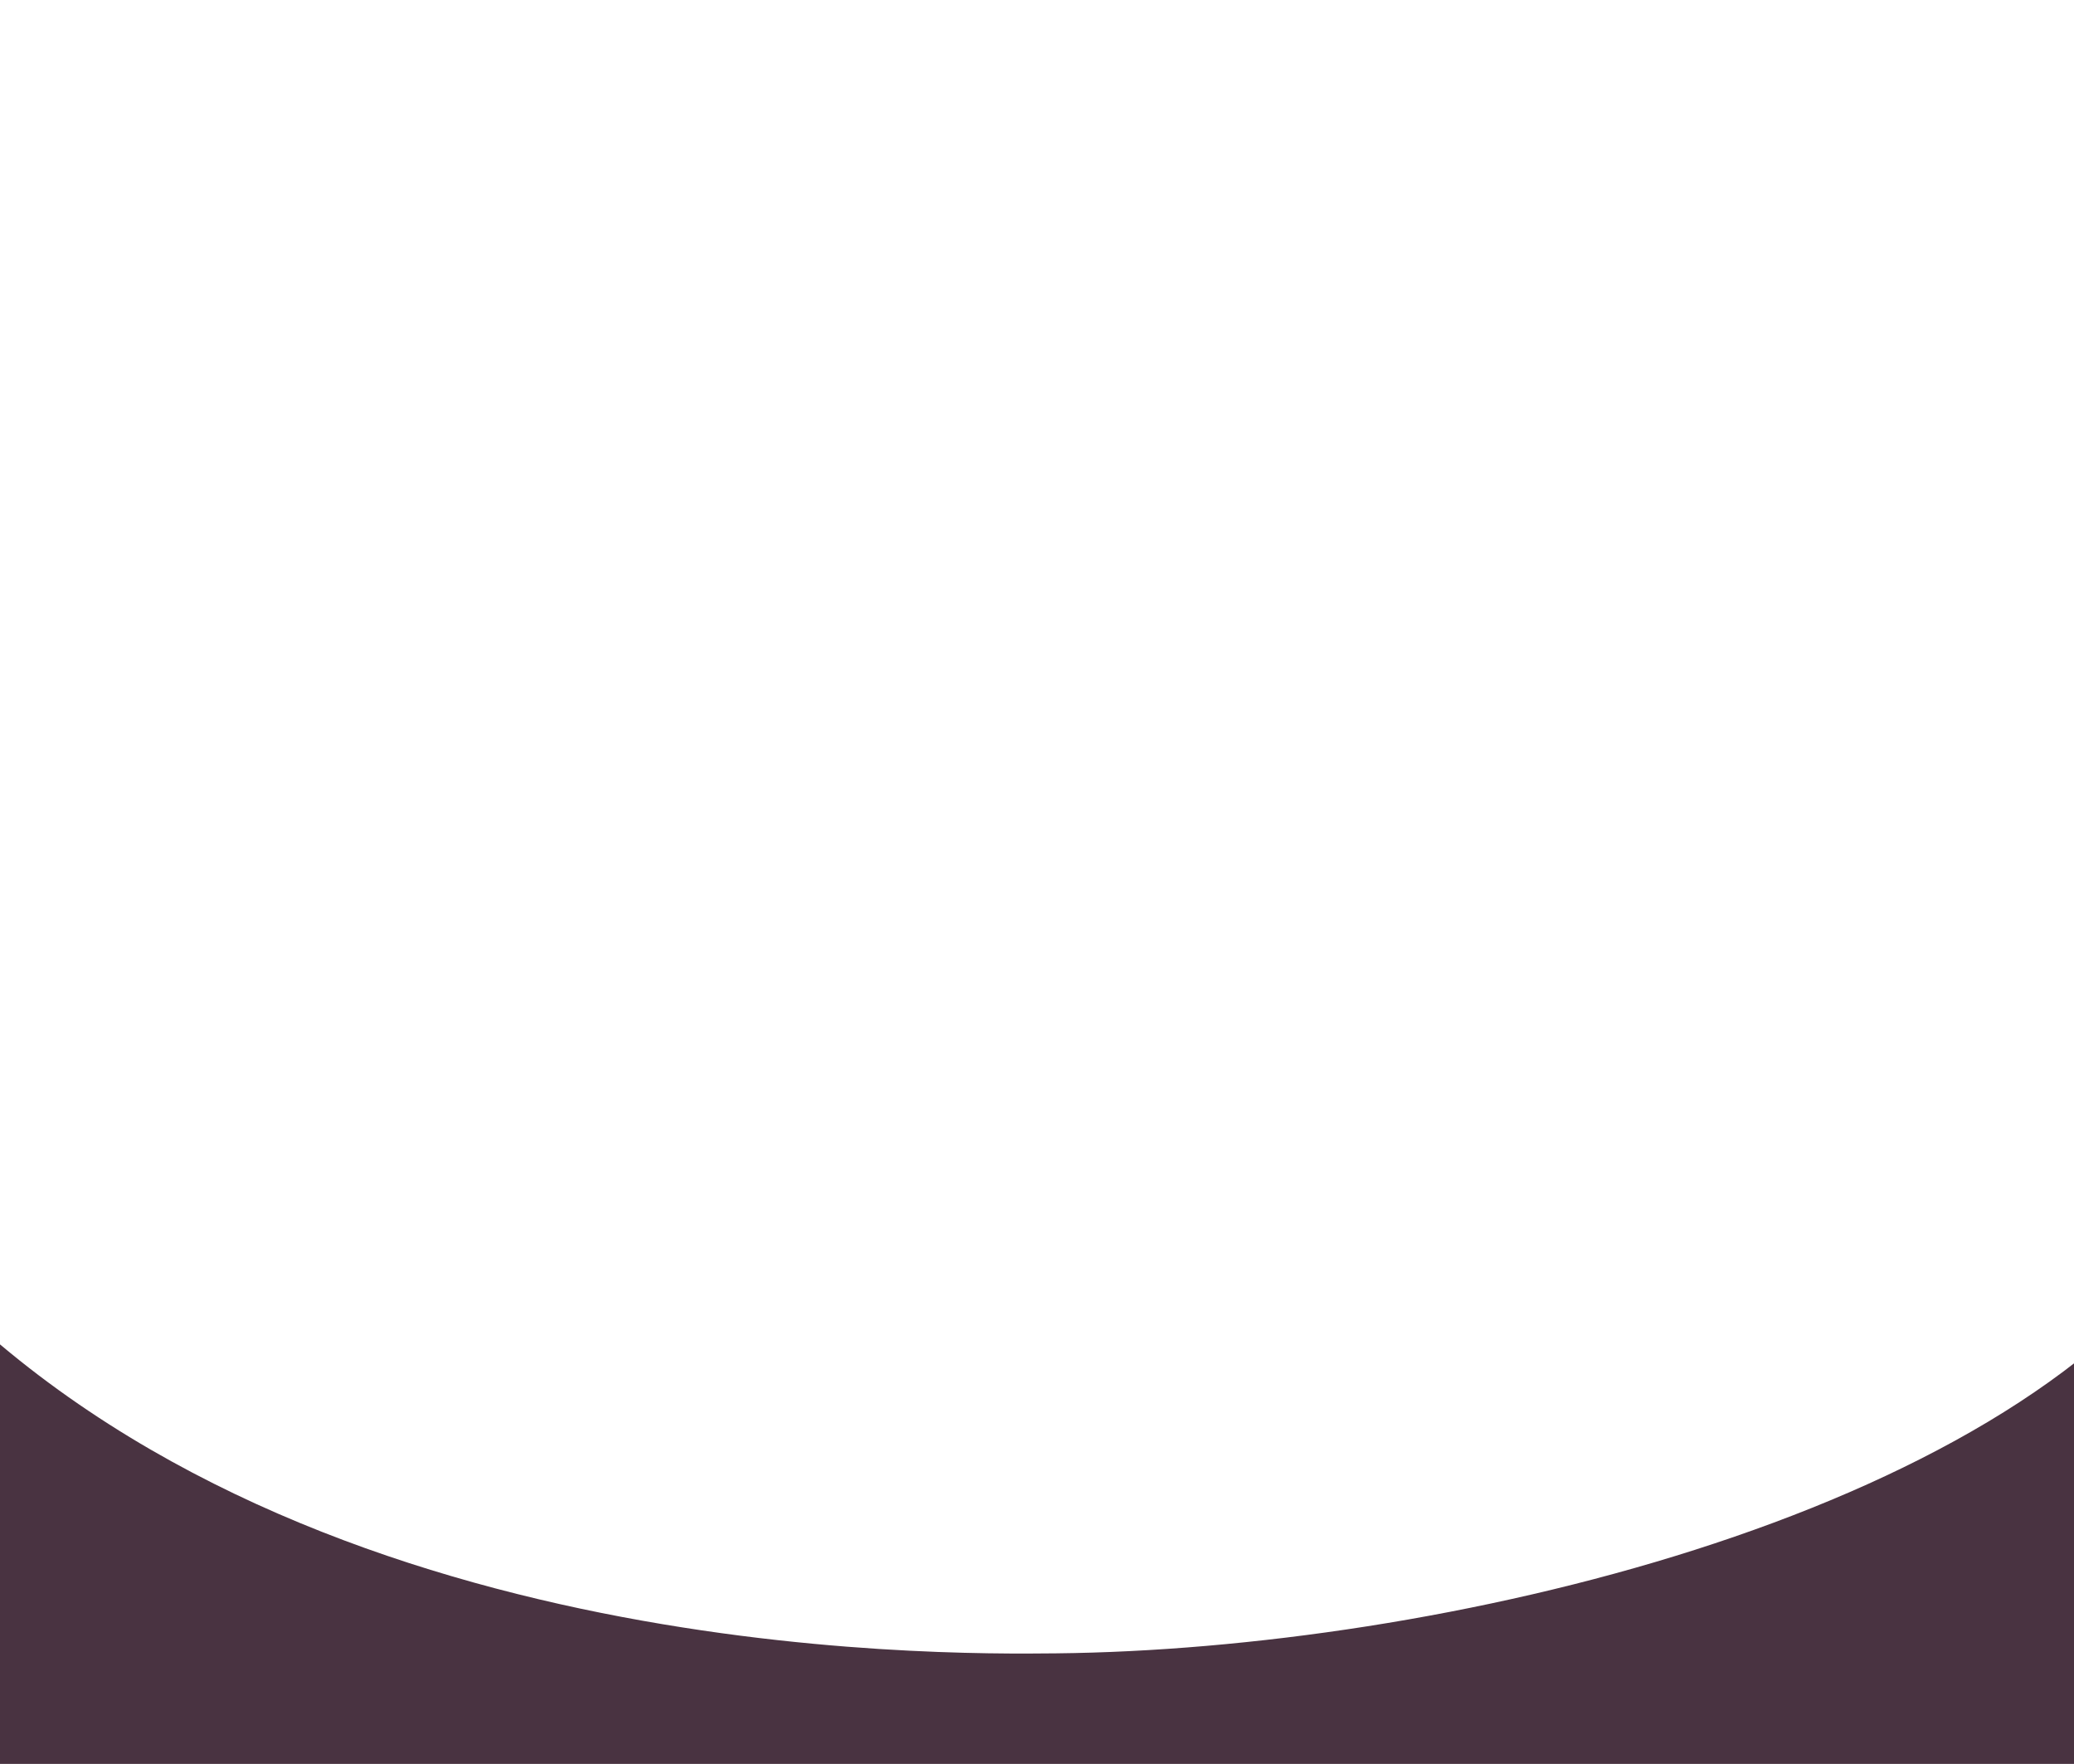 <svg id="Capa_1" data-name="Capa 1" xmlns="http://www.w3.org/2000/svg" viewBox="0 0 896.15 761.97"><defs><style>.cls-1{fill:#493341;}</style></defs><path class="cls-1" d="M-35.14,547.56C124.44,717.74,403.73,714.83,456.4,714.28,620.76,712.57,864.13,656.15,947.94,536c7.65-11,24.6-37.69,46.31-36.7,47.71,2.18,104.45,137.55,84.2,217.05-61.81,242.7-951.54,398-1179.92,57.67-22.81-34-47.71-135.7-56.84-237-5.34-59.22-.41-78.75,10.53-83.88,25.68-12,78.58,58.06,112.62,94.37Z"/><rect class="cls-1" x="-218.59" y="719.97" width="1334.16" height="1217.88"/></svg>